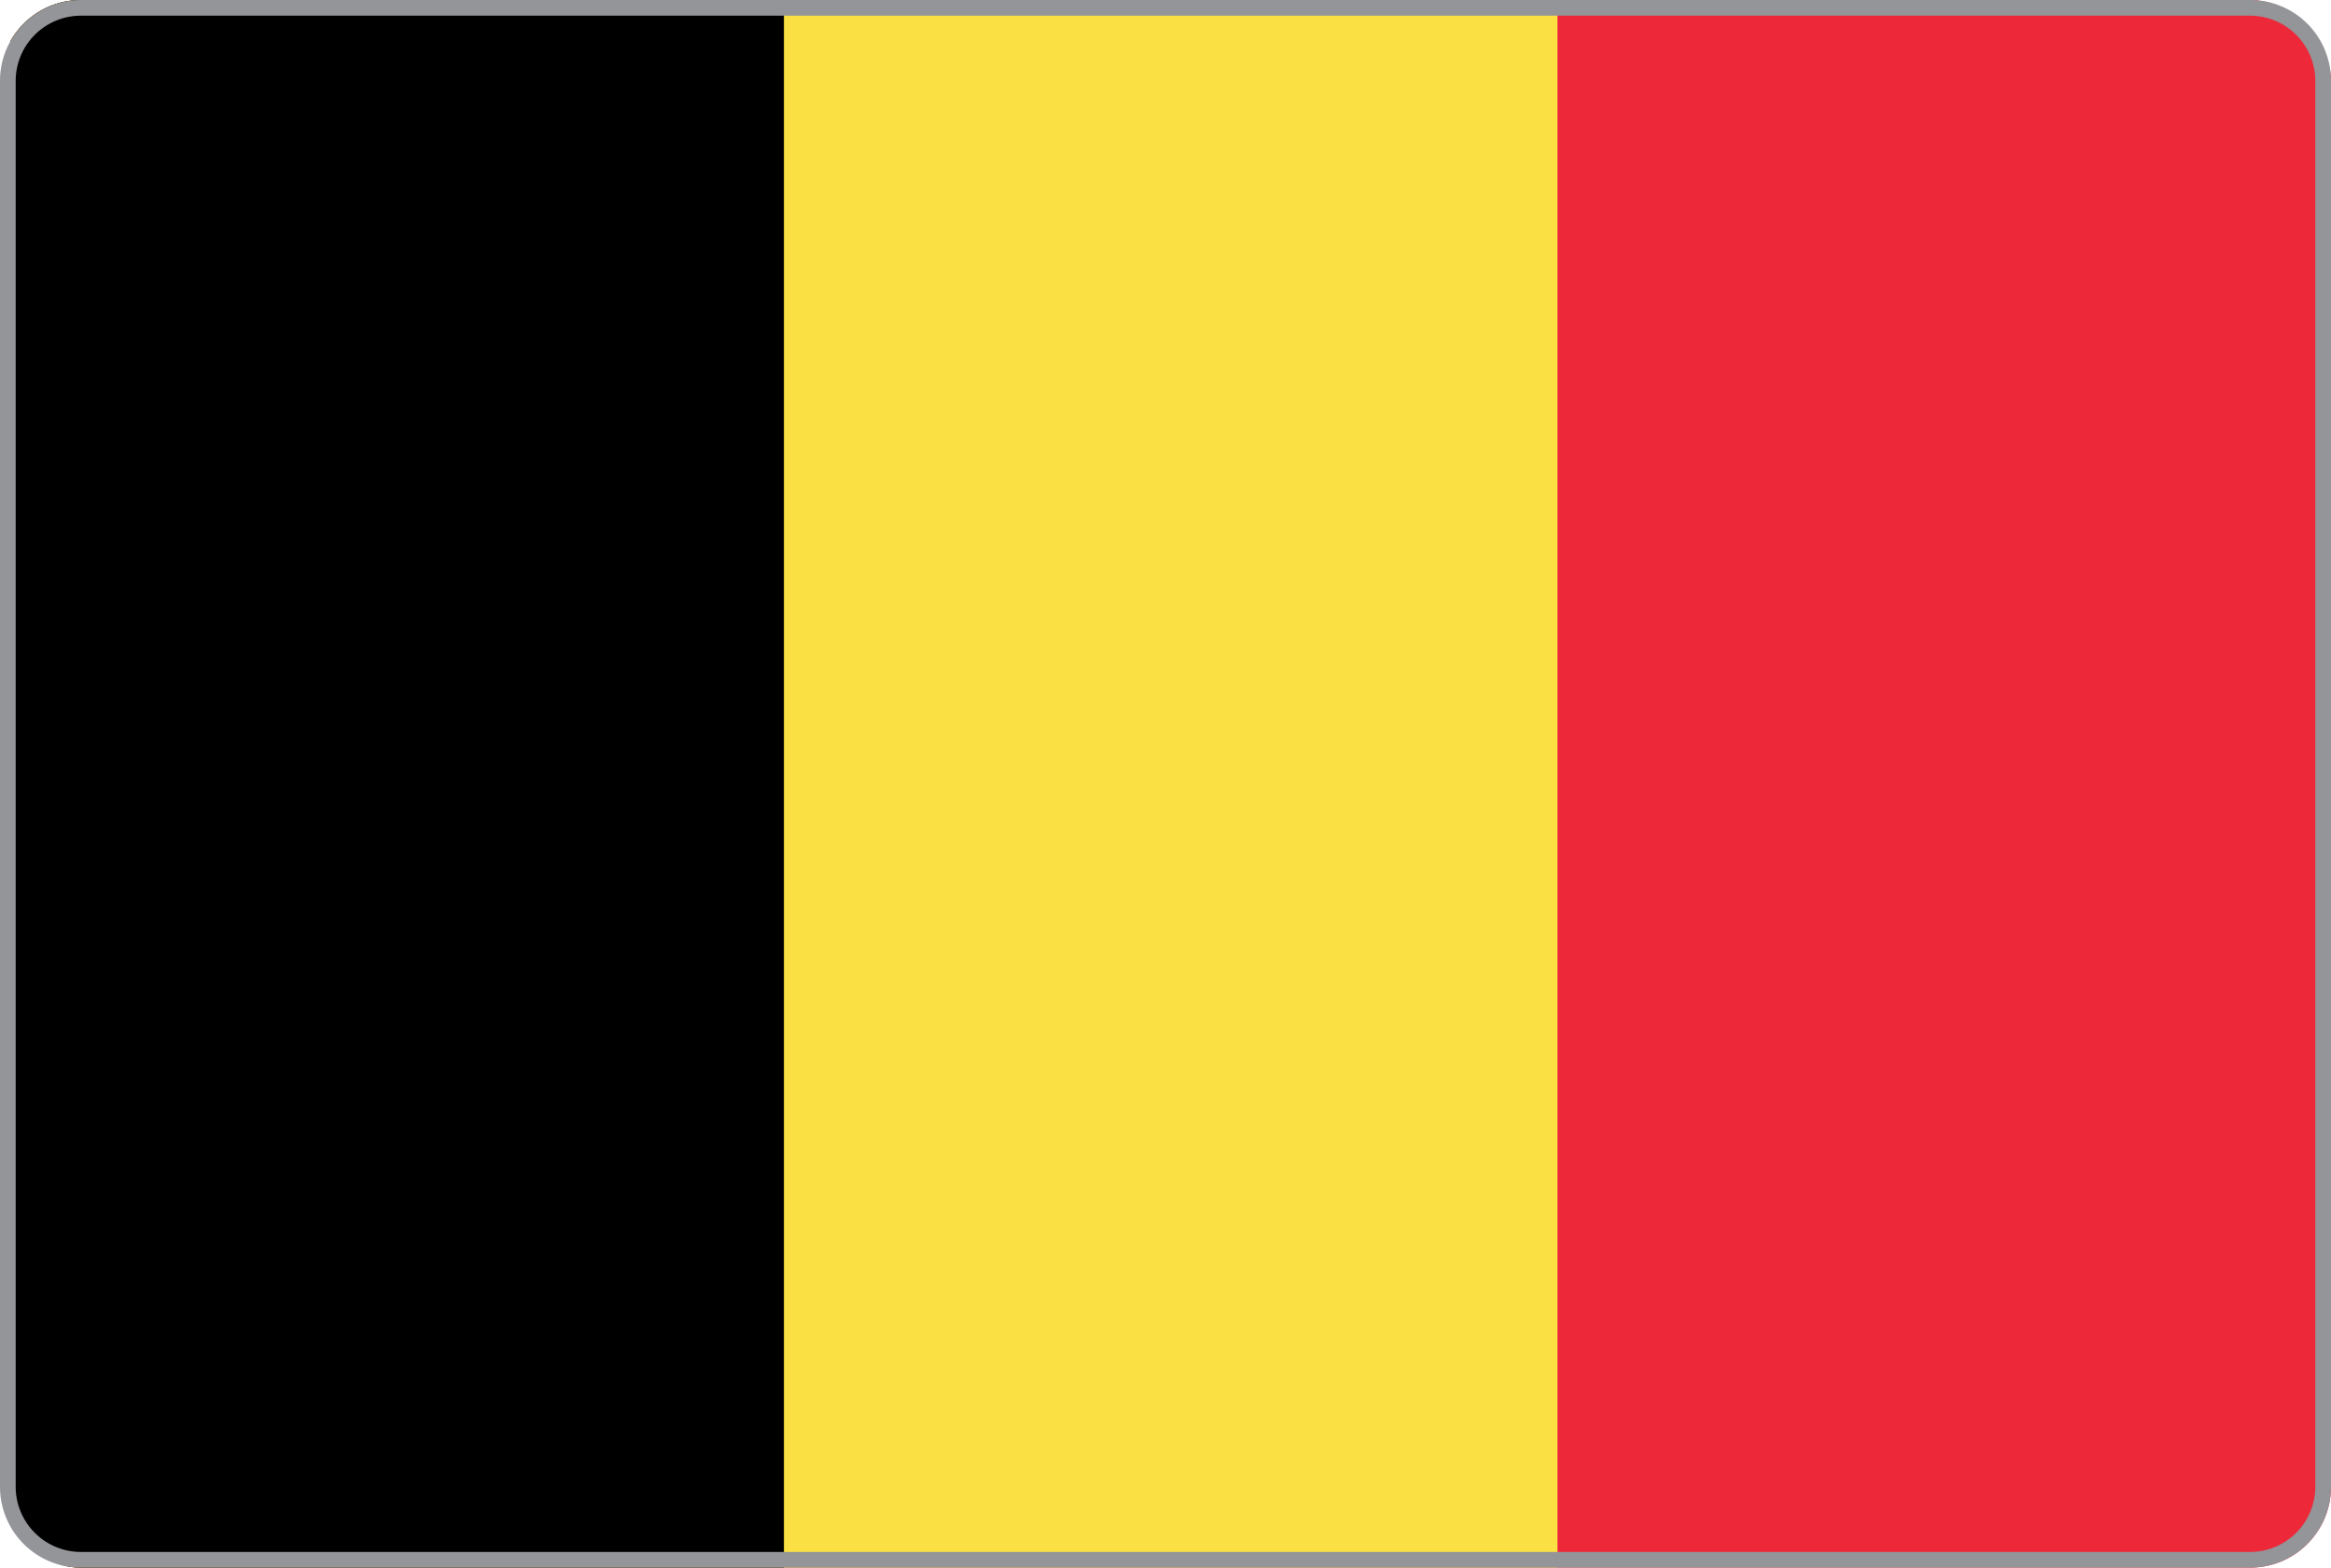 <svg xmlns="http://www.w3.org/2000/svg" xmlns:xlink="http://www.w3.org/1999/xlink" viewBox="0 0 892 600"><defs><style>.cls-1{fill:none;}.cls-2{clip-path:url(#clip-path);}.cls-3{fill:#ed2939;}.cls-4{fill:#fae042;}.cls-5{fill:#939598;}</style><clipPath id="clip-path"><rect class="cls-1" width="892" height="600" rx="30.93" ry="30.93"/></clipPath></defs><title>Bélgica</title><g id="Layer_2" data-name="Layer 2"><g class="cls-2"><rect class="cls-3" x="4" width="888" height="600"/><rect class="cls-4" x="4" width="592" height="600"/><rect x="4" width="296" height="600"/></g></g><g id="Layer_1" data-name="Layer 1"><path class="cls-5" d="M861.07,6A25,25,0,0,1,886,30.93V569.07A25,25,0,0,1,861.07,594H30.93A25,25,0,0,1,6,569.07V30.93A25,25,0,0,1,30.93,6H861.07m0-6H30.93A30.93,30.93,0,0,0,0,30.93V569.07A30.93,30.93,0,0,0,30.93,600H861.07A30.93,30.93,0,0,0,892,569.07V30.93A30.93,30.93,0,0,0,861.07,0Z"/></g></svg>